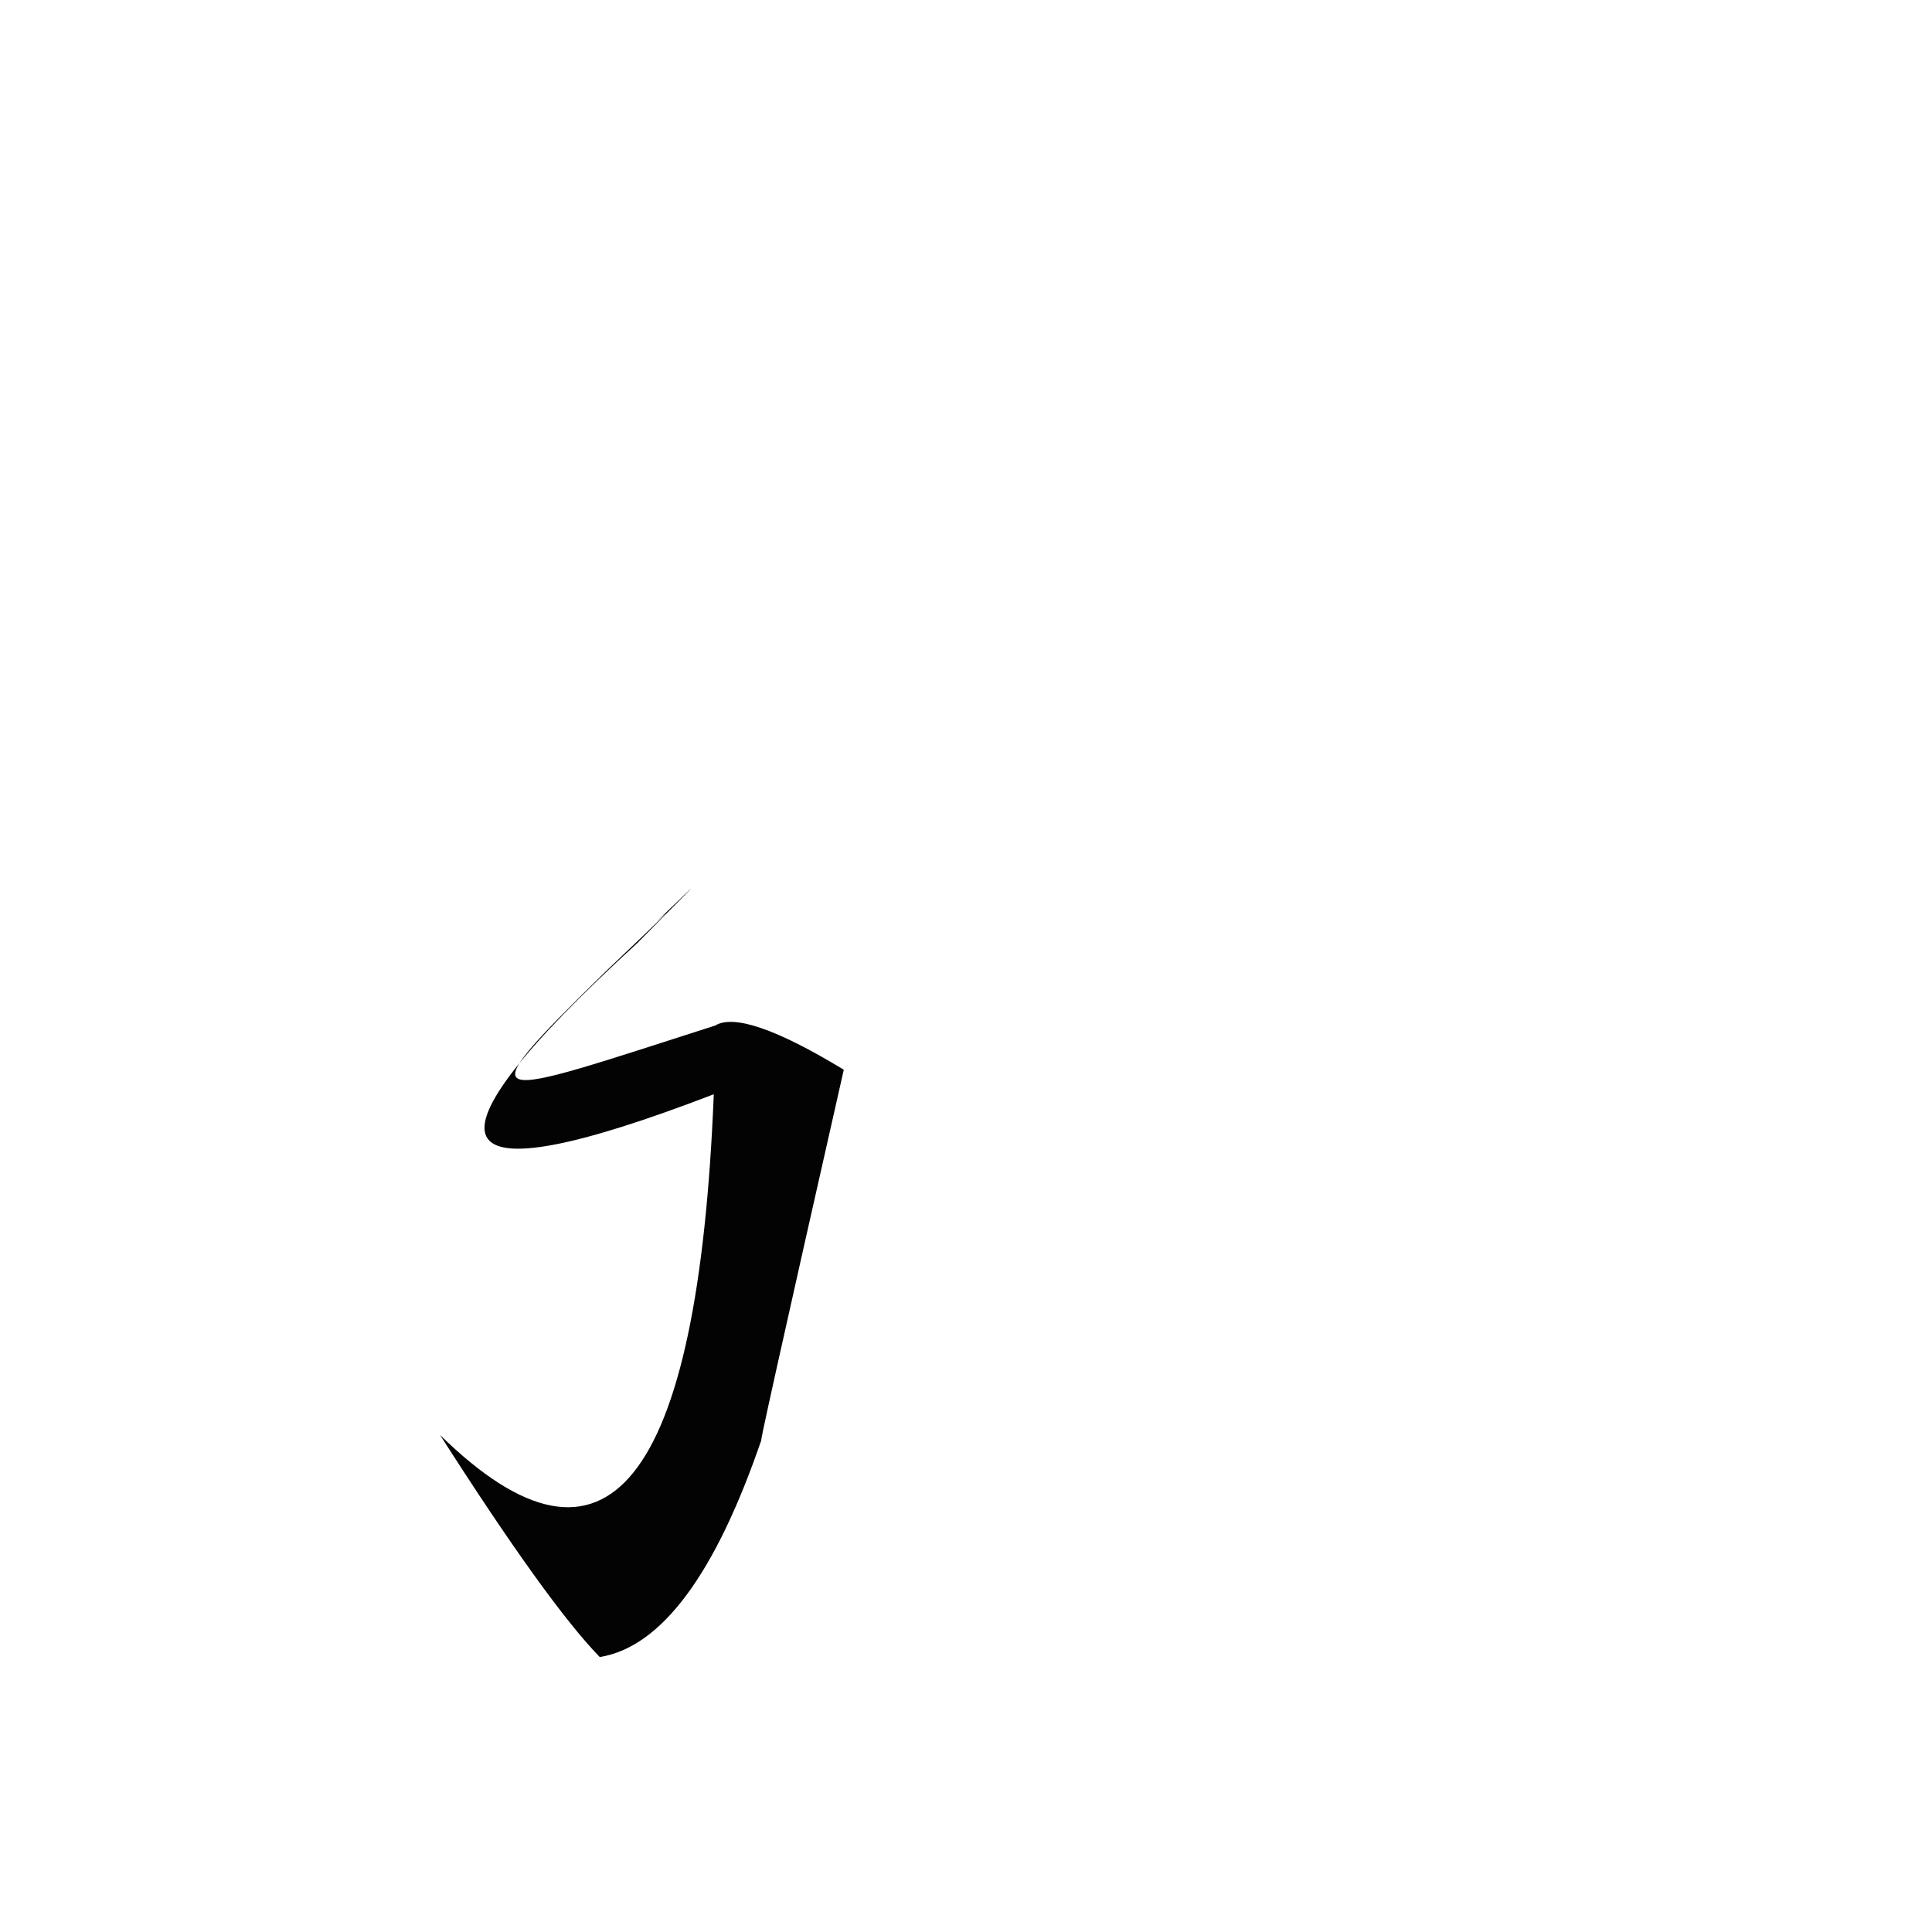 <?xml version="1.0" ?>
<svg height="1024" version="1.1" width="1024" xmlns="http://www.w3.org/2000/svg">
  <defs/>
  <g>
    <path d="M 321.072 514.854 Q 365.952 472.215 347.533 488.93 Q 374.083 463.304 362.948 474.333 Q 375.853 461.421 337.849 499.788 Q 157.53 664.936 378.317 579.975 Q 365.84 890.439 233.226 760.557 Q 290.402 850.039 317.887 878.275 Q 367.02 870.27 403.821 762.41 Q 398.521 782.191 447.224 566.978 Q 393.829 534.561 378.965 543.588 C 256.832 582.696 244.215 590.049 321.072 514.854" fill="rgb(1, 1, 1)" opacity="0.988" stroke-width="1.0"/>
  </g>
</svg>
